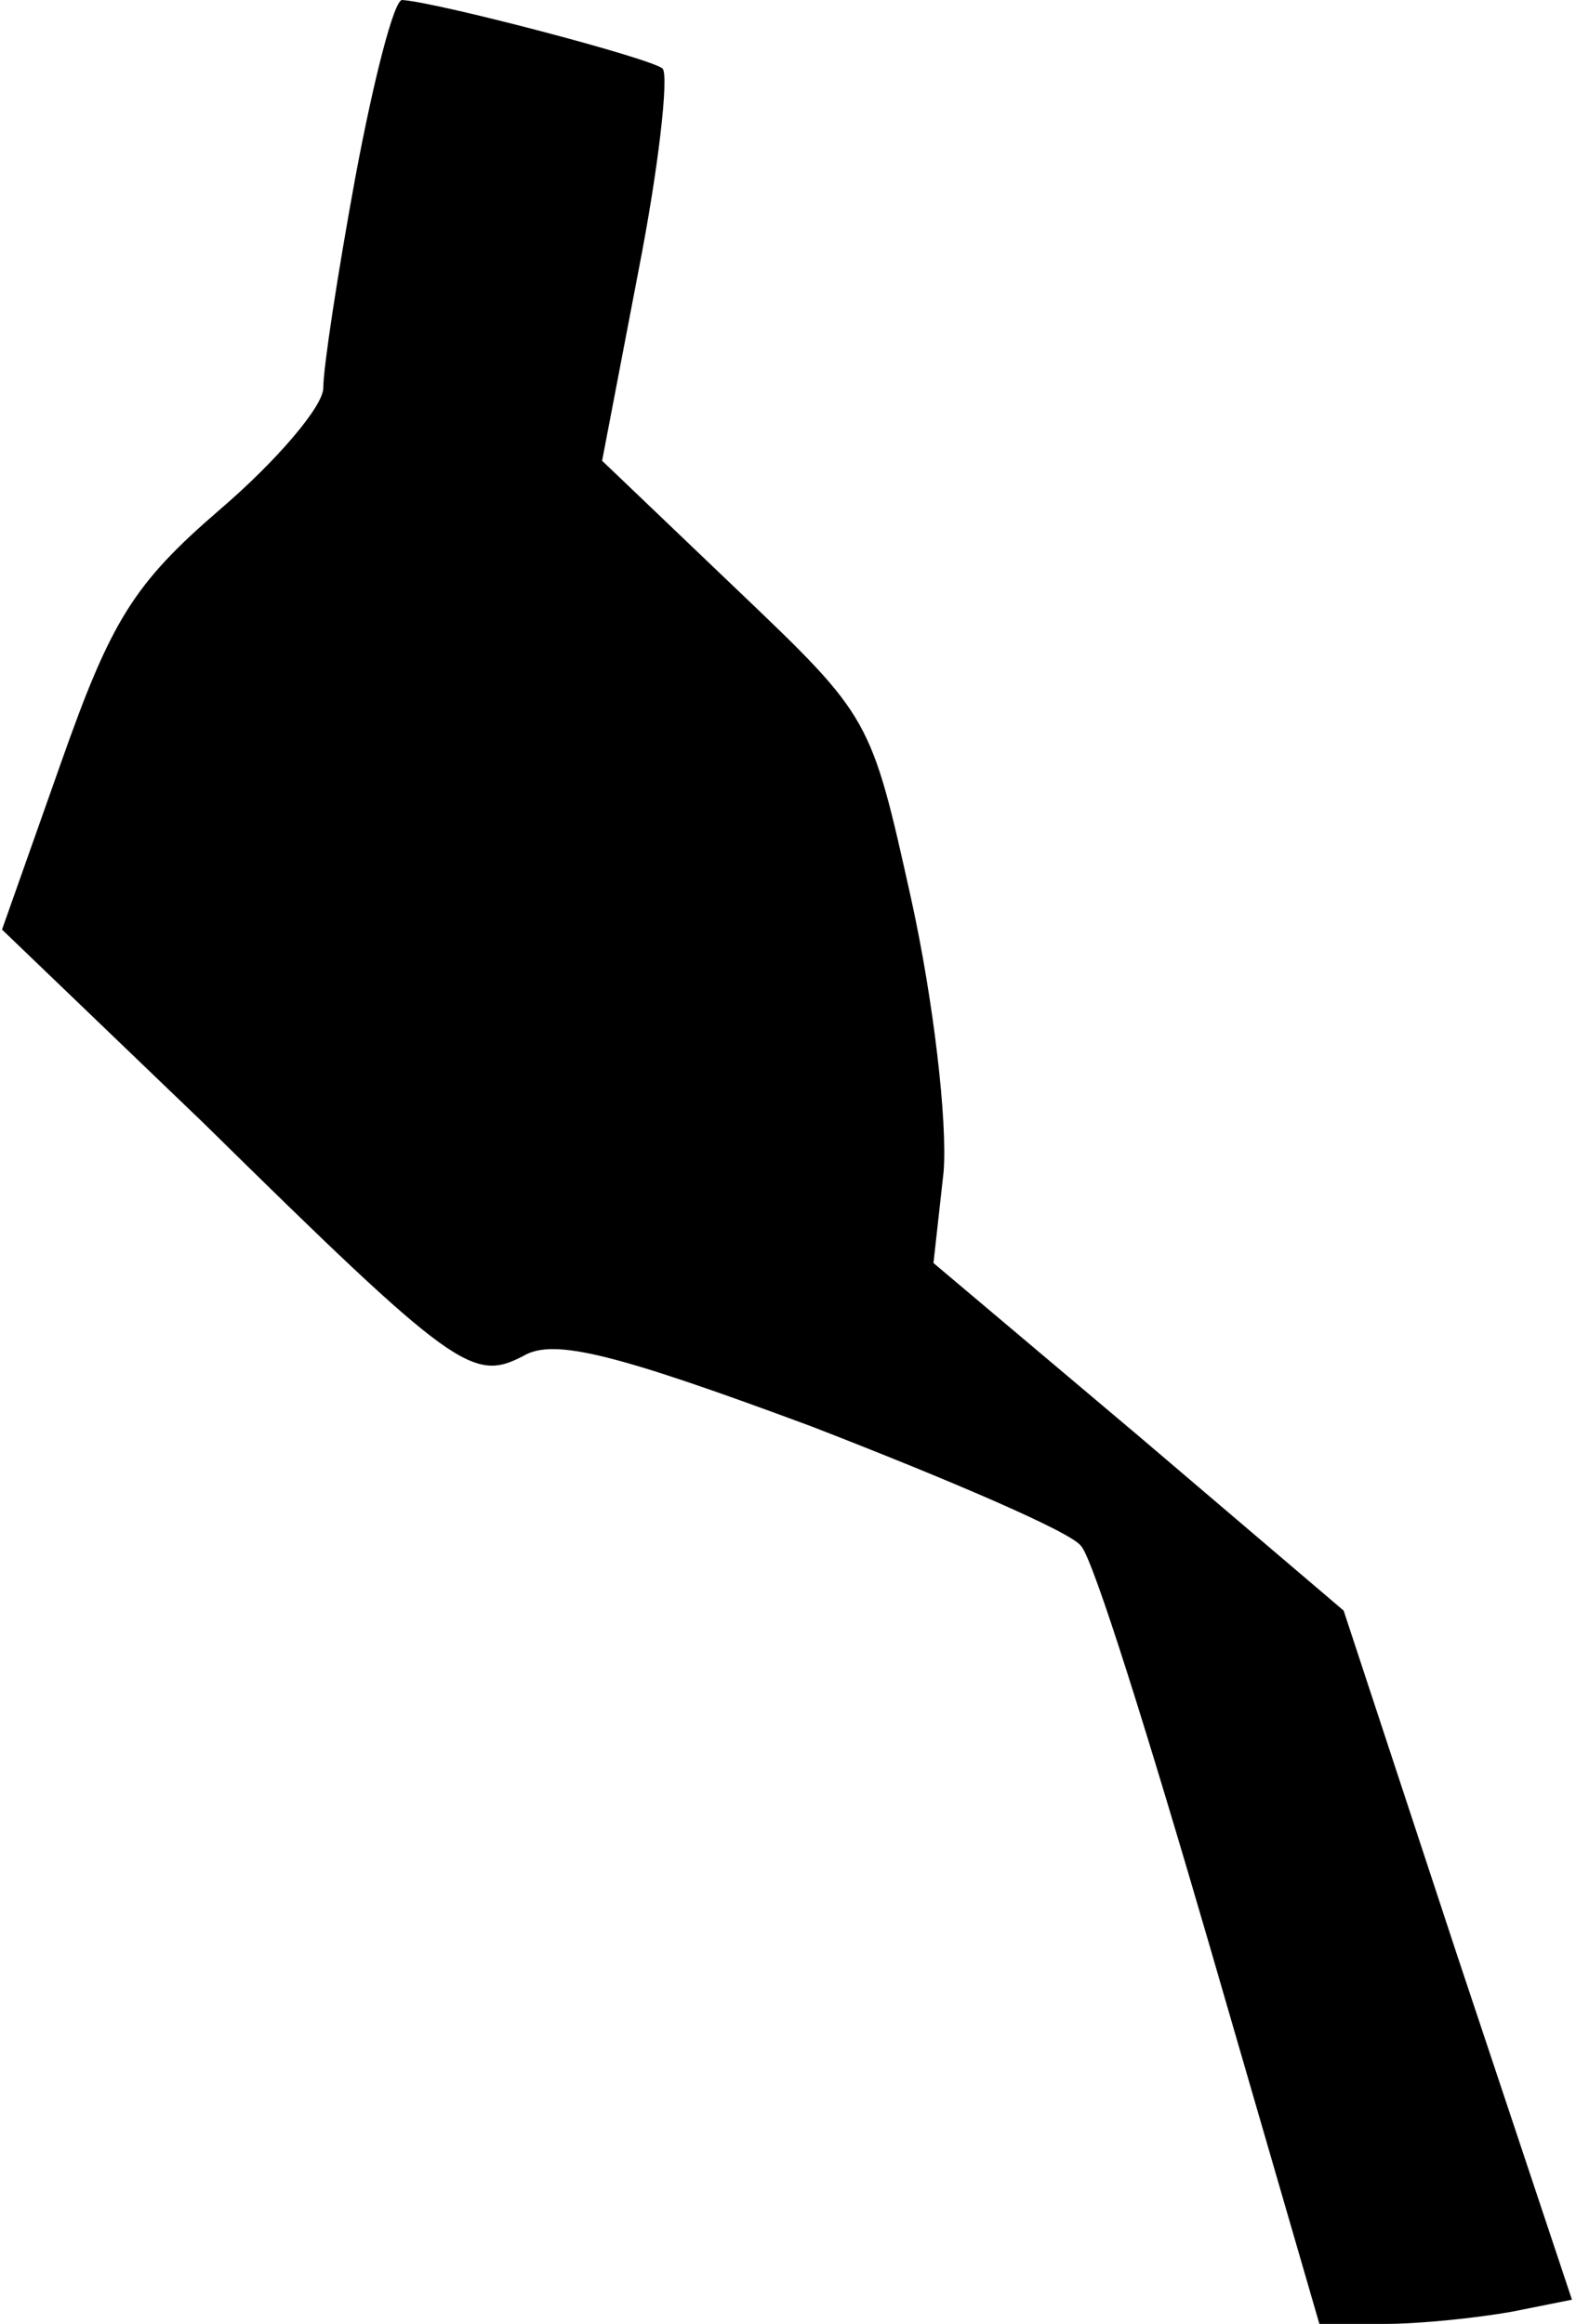 <?xml version="1.0" standalone="no"?>
<!DOCTYPE svg PUBLIC "-//W3C//DTD SVG 20010904//EN"
 "http://www.w3.org/TR/2001/REC-SVG-20010904/DTD/svg10.dtd">
<svg version="1.0" xmlns="http://www.w3.org/2000/svg"
 width="78pt" height="115pt" viewBox="0 0 78 115"
 preserveAspectRatio="xMidYMid meet">
<g transform="translate(0,115) scale(0.1,-0.1)"
fill="#000000" stroke="none">
<path fill="#000000" stroke="none" d="M176 1063 c-9 -49 -16 -95 -16 -105 0
-9 -23 -36 -51 -60 -43 -37 -54 -55 -79 -126 l-29 -82 100 -96 c124 -122 133
-128 158 -115 15 9 46 1 143 -35 67 -26 128 -52 133 -59 6 -6 34 -96 64 -199
l54 -186 32 0 c18 0 46 3 63 6 l30 6 -57 171 -56 170 -101 86 -102 86 5 45 c2
25 -5 85 -16 135 -20 90 -20 90 -86 153 l-67 64 18 94 c10 51 15 96 12 100 -5
5 -112 33 -129 34 -4 0 -14 -39 -23 -87z"/>
</g>
</svg>

